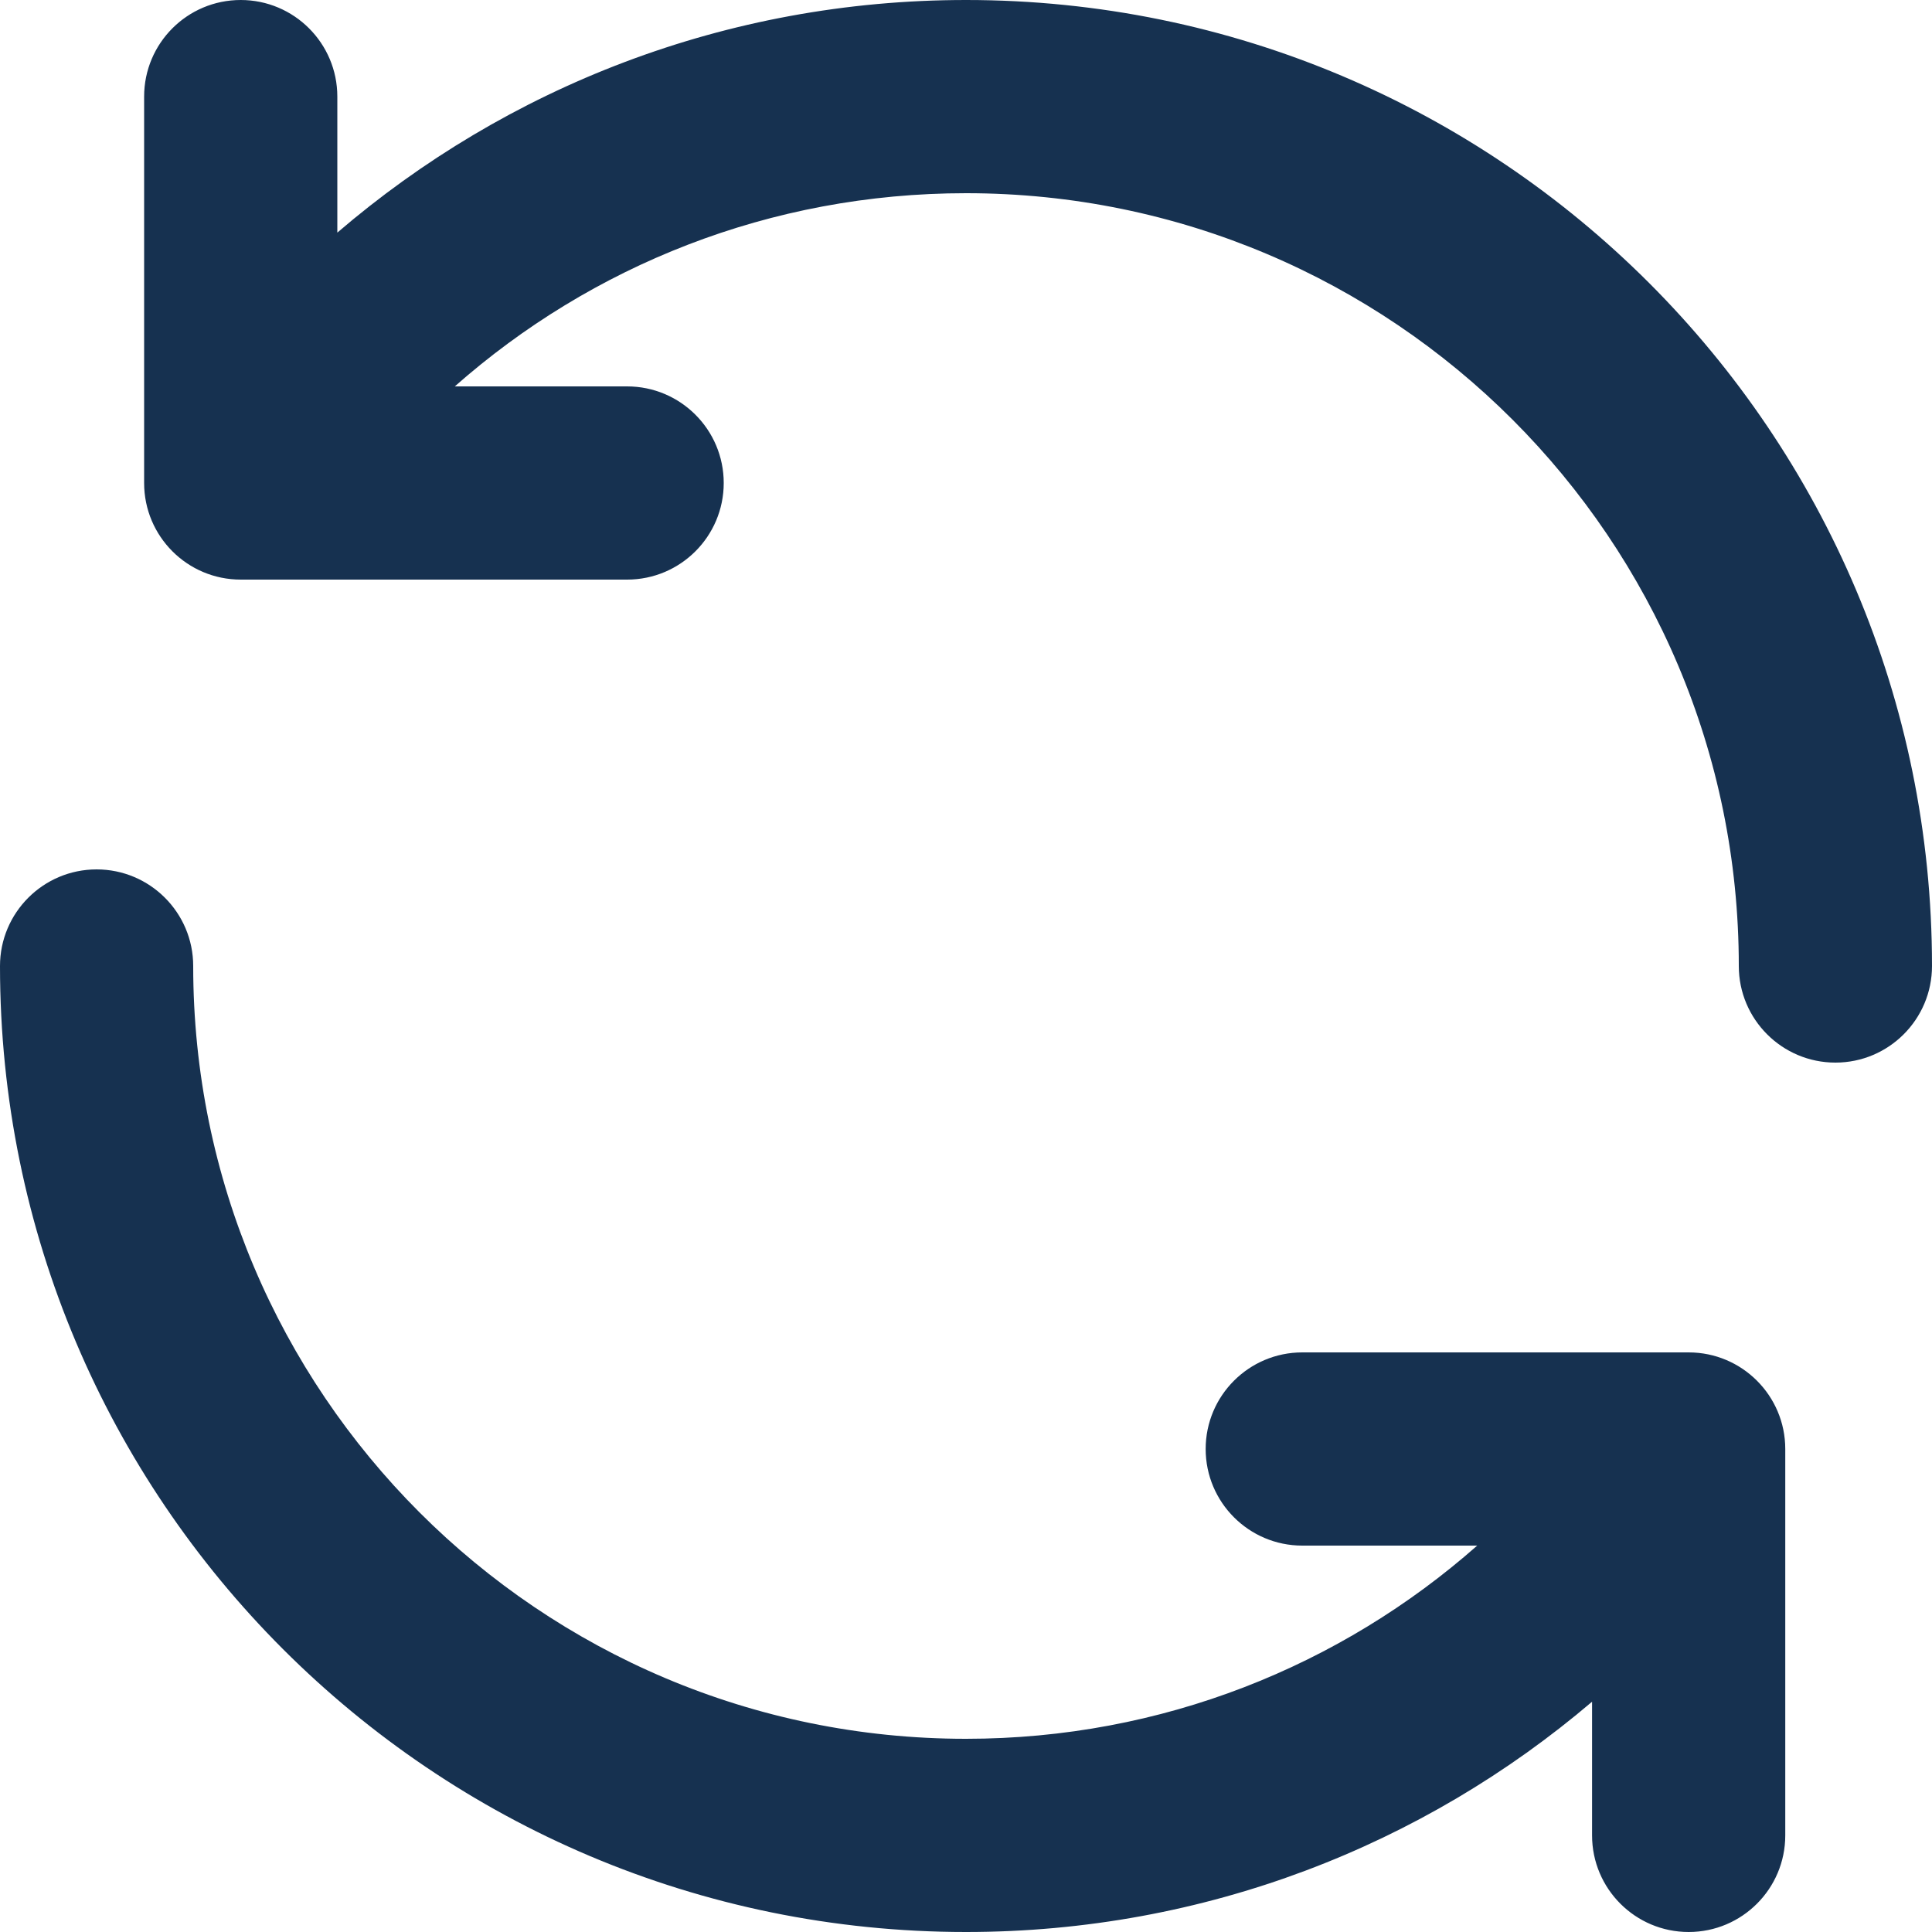 <svg viewBox="0 0 20 20" fill="none" xmlns="http://www.w3.org/2000/svg">
<path d="M10 2C7.971 2 6.119 2.754 4.708 4H6.492C7.044 4 7.492 4.448 7.492 5C7.492 5.552 7.044 6 6.492 6H2.492C1.939 6 1.492 5.552 1.492 5V1C1.492 0.448 1.939 0 2.492 0C3.044 0 3.492 0.448 3.492 1V2.408C5.24 0.908 7.514 0 10 0C15.523 0 20 4.477 20 10C20 10.552 19.552 11 19 11C18.448 11 18 10.552 18 10C18 5.582 14.418 2 10 2Z" fill="#163150"/>
<path d="M1 9C1.552 9 2 9.448 2 10C2 14.418 5.582 18 10 18C12.028 18 13.881 17.245 15.292 16H13.481C12.929 16 12.481 15.552 12.481 15C12.481 14.448 12.929 14 13.481 14H17.481C18.033 14 18.481 14.448 18.481 15V19C18.481 19.552 18.033 20 17.481 20C16.929 20 16.481 19.552 16.481 19V17.616C14.736 19.102 12.473 20 10 20C4.477 20 0 15.523 0 10C0 9.448 0.448 9 1 9Z" fill="#163150"/>
</svg>

